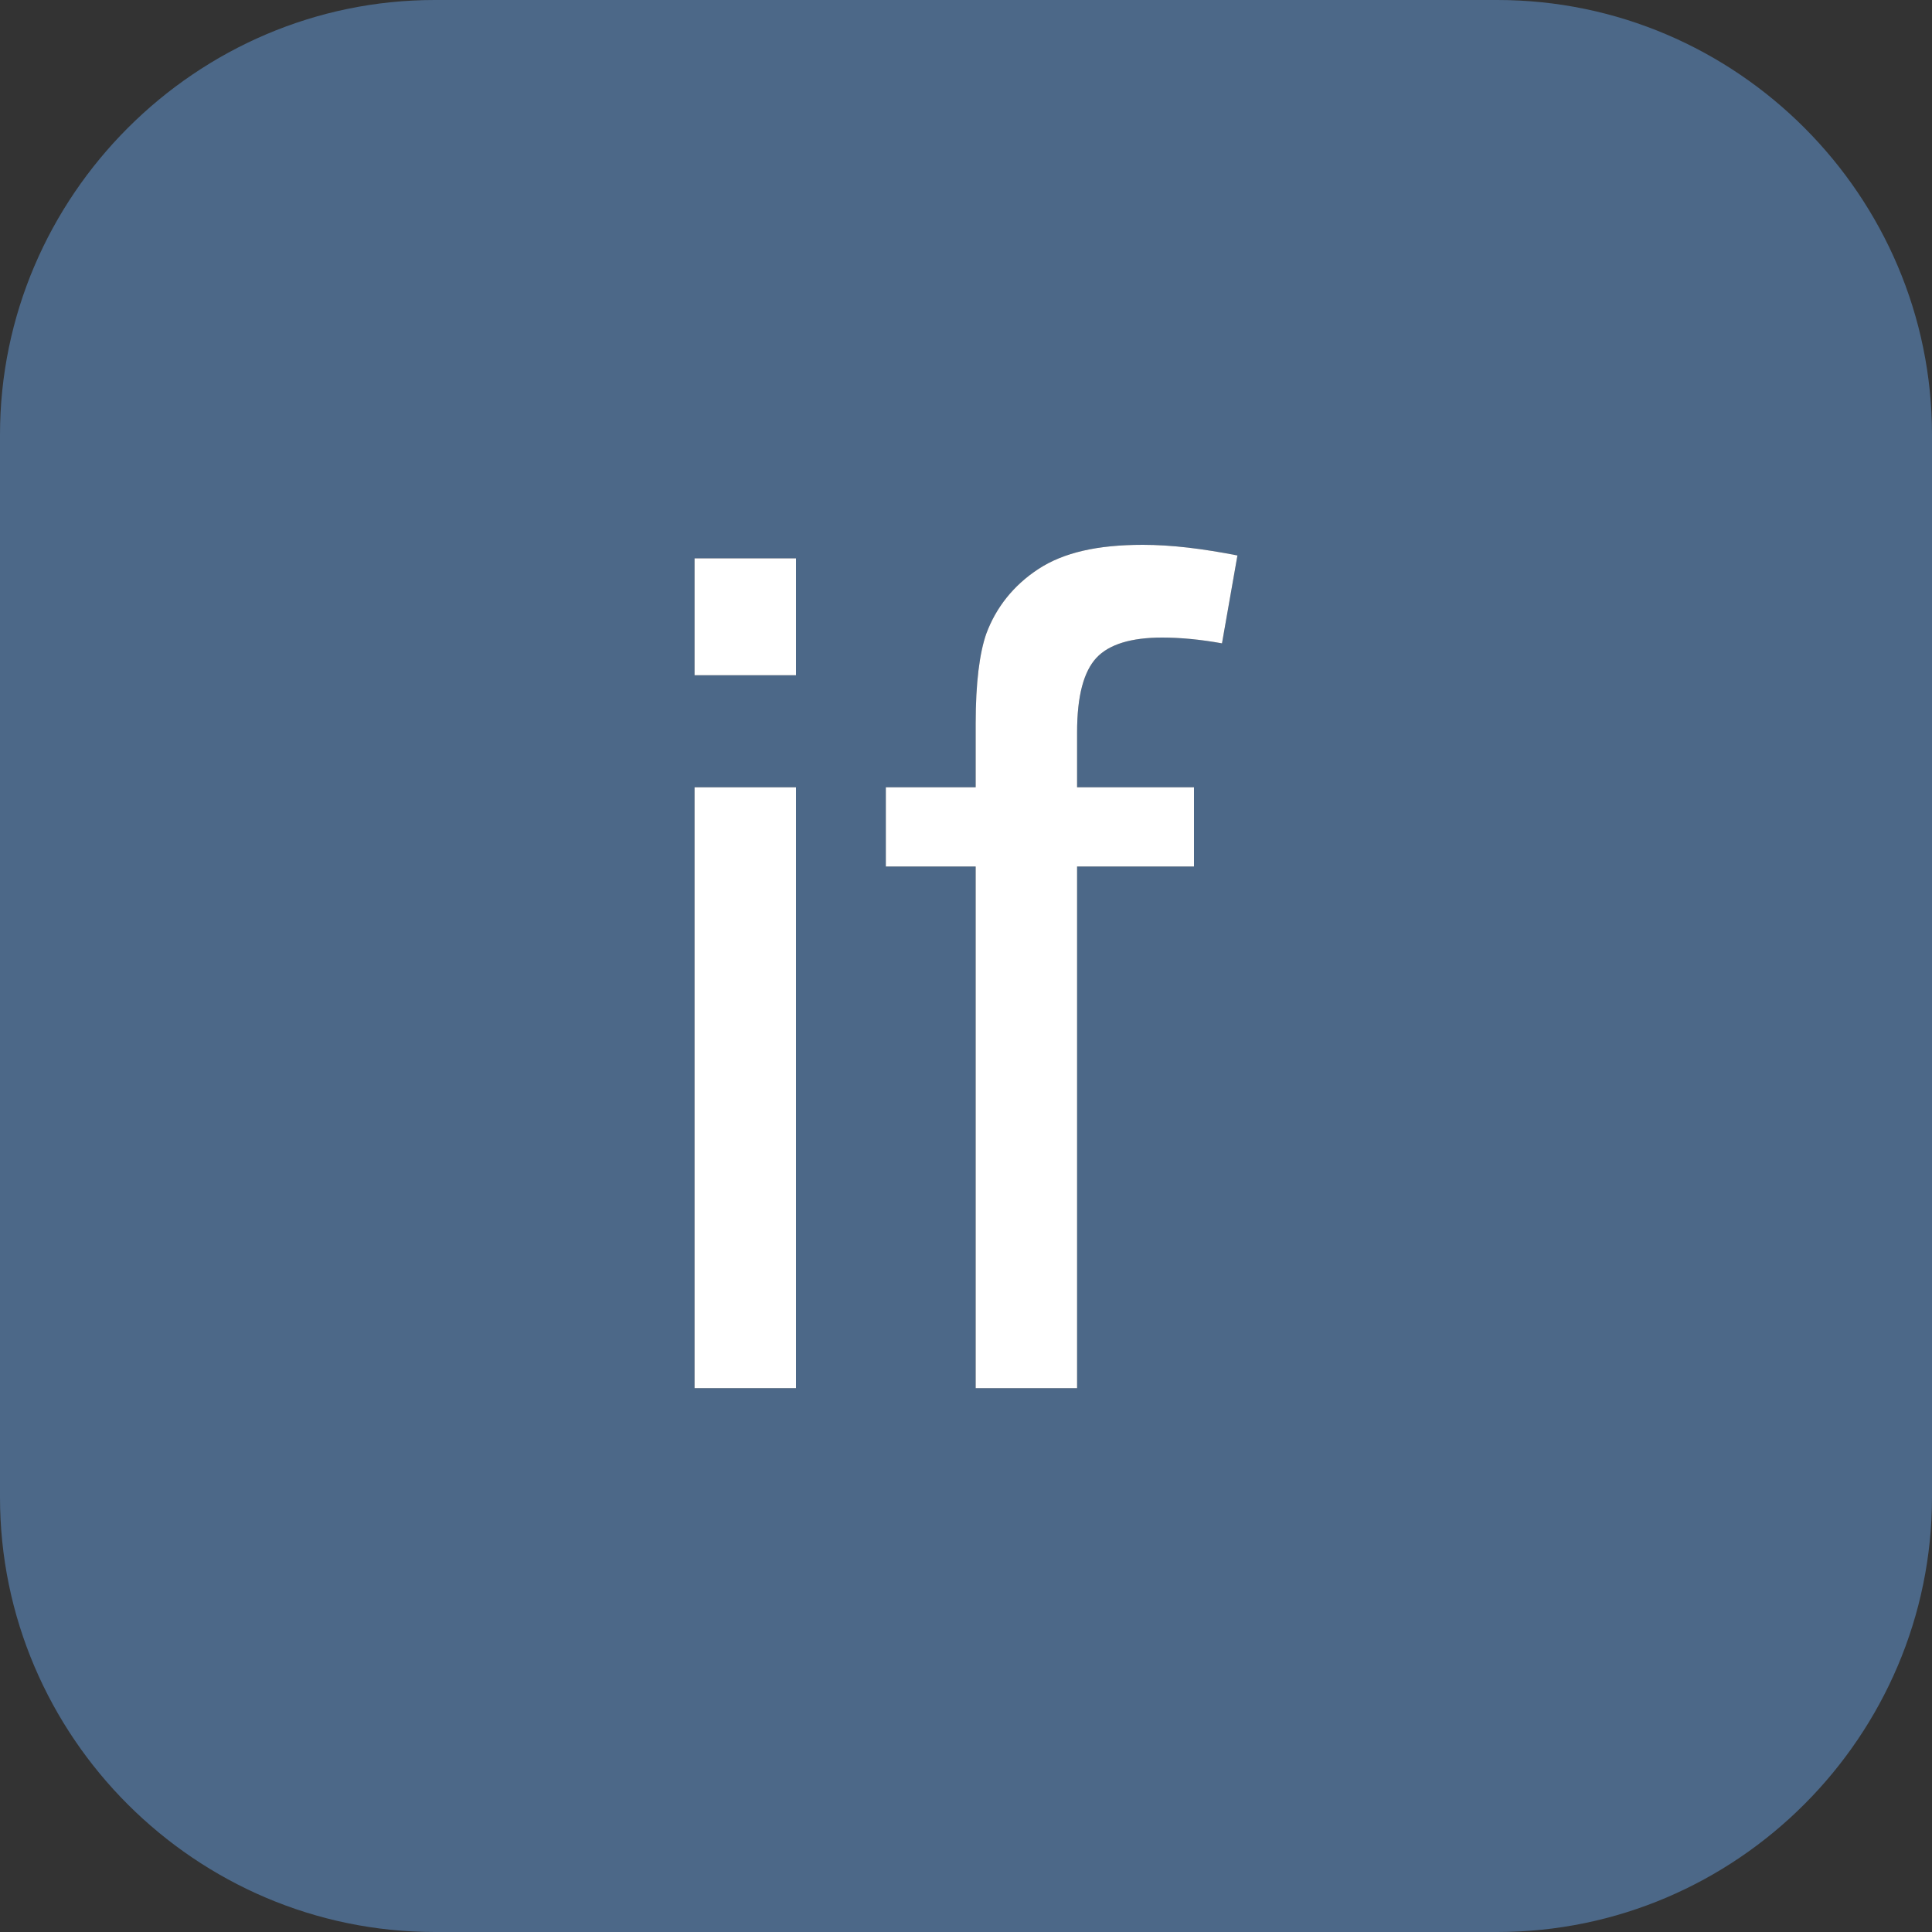 <?xml version="1.0" encoding="utf-8"?>
<!-- Generator: Adobe Illustrator 19.2.1, SVG Export Plug-In . SVG Version: 6.00 Build 0)  -->
<svg version="1.1" id="Camada_1" xmlns="http://www.w3.org/2000/svg" xmlns:xlink="http://www.w3.org/1999/xlink" x="0px" y="0px"
	 viewBox="0 0 200 200" style="enable-background:new 0 0 200 200;" xml:space="preserve">
<rect x="0" y="0" width="200" height="200" fill="#333333" stroke="none"/>
<style type="text/css">
	.st0{fill:#4C6888;}
	.st1{fill:#FFFFFF;}
</style>
<path class="st0" d="M155,0H45C20.3,0,0,20.3,0,45v110c0,24.8,20.3,45,45,45h110c24.8,0,45-20.3,45-45V45C200,20.3,179.8,0,155,0z
	 M82.4,143.7H71.9V81.5h10.5V143.7z M82.4,69.9H71.9V57.8h10.5V69.9z M126.5,66.6c-2.2-0.4-4.3-0.6-6.2-0.6c-3.2,0-5.5,0.7-6.8,2.1
	s-2,3.9-2,7.7v5.7h12.1v8.2h-12.1v54H101v-54h-9.3v-8.2h9.3v-6.6c0-4.2,0.4-7.3,1.1-9.3c1-2.7,2.8-5,5.4-6.7s6.1-2.5,10.8-2.5
	c3,0,6.2,0.4,9.8,1.1L126.5,66.6z"/>
<path class="st1" d="M111.5,75.8v5.7h12.1v8.2h-12.1v54H101v-54h-9.3v-8.2h9.3v-6.6c0-4.2,0.4-7.3,1.1-9.3c1-2.7,2.8-5,5.4-6.7
	s6.1-2.5,10.8-2.5c3,0,6.2,0.4,9.8,1.1l-1.6,9.1c-2.2-0.4-4.3-0.6-6.2-0.6c-3.2,0-5.5,0.7-6.8,2.1C112.2,69.5,111.5,72,111.5,75.8z"
	/>
<rect x="71.9" y="57.8" class="st1" width="10.5" height="12.1"/>
<rect x="71.9" y="81.5" class="st1" width="10.5" height="62.2"/>
</svg>

